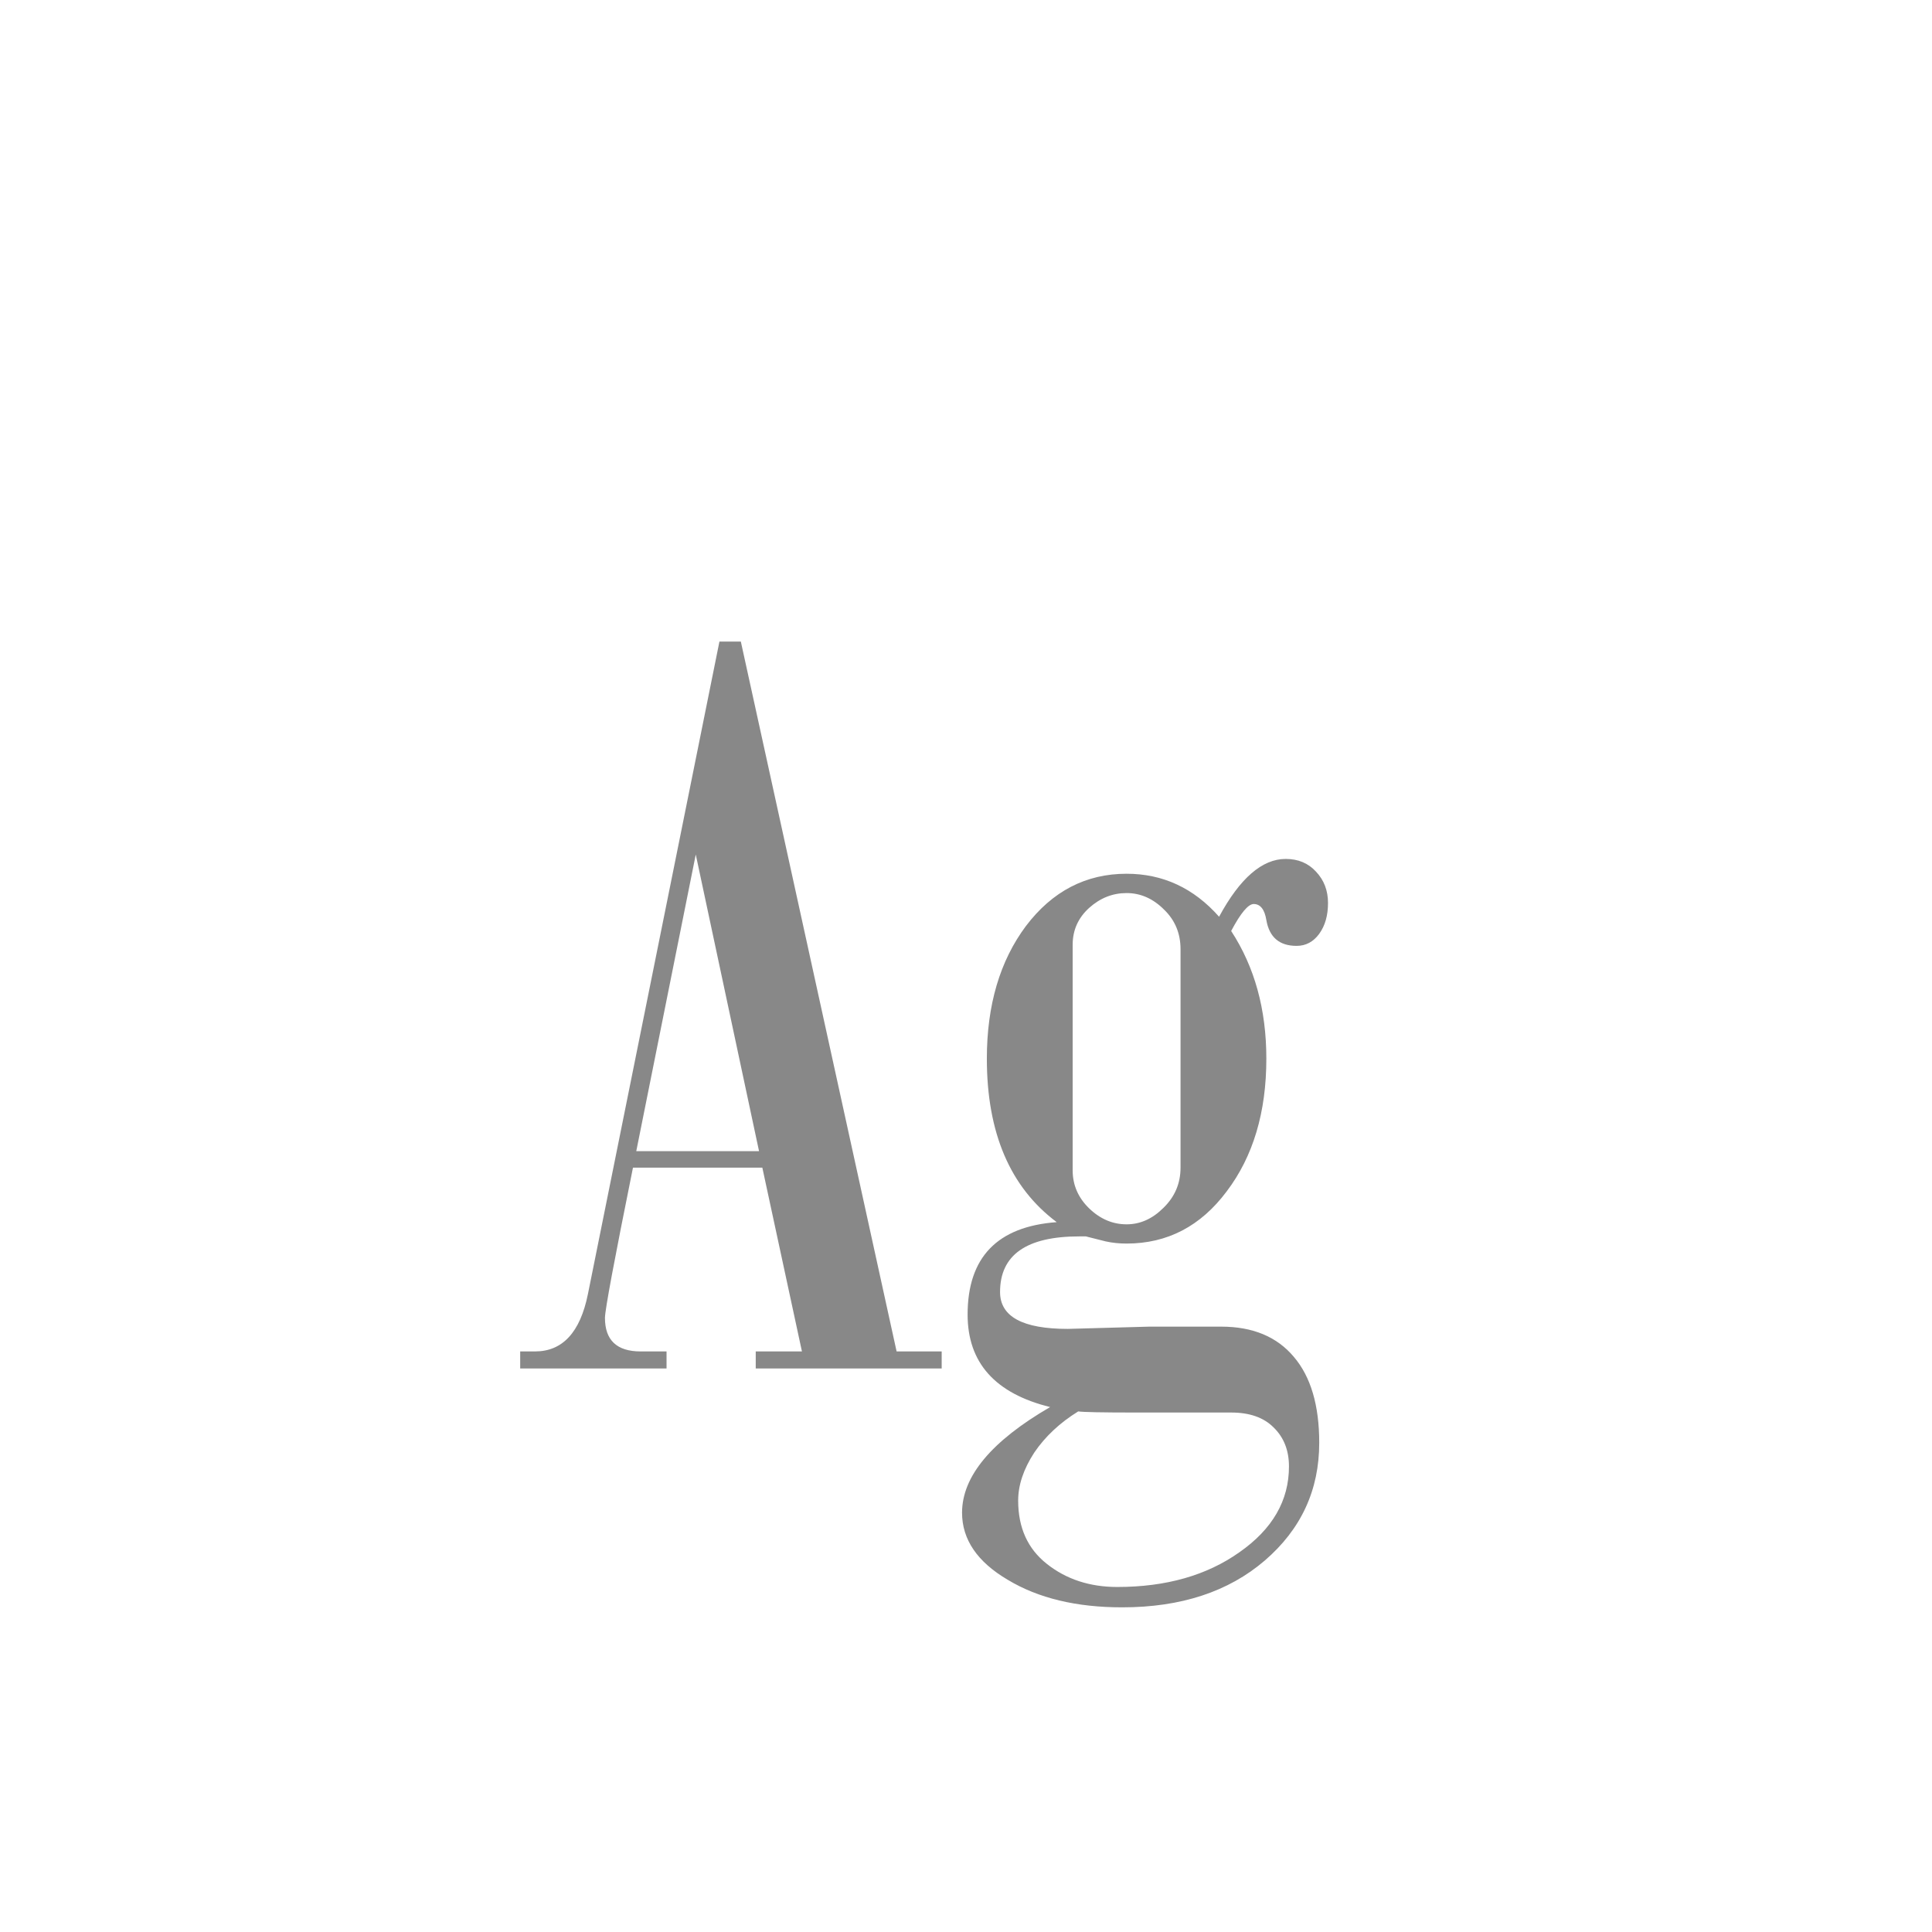 <svg width="24" height="24" viewBox="0 0 24 24" fill="none" xmlns="http://www.w3.org/2000/svg">
<path d="M11.698 17H9.388V16.788H9.962L9.47 14.505H7.863C7.631 15.653 7.515 16.275 7.515 16.371C7.515 16.649 7.663 16.788 7.959 16.788H8.28V17H6.462V16.788H6.646C6.988 16.788 7.207 16.551 7.303 16.077L8.937 7.97H9.203L11.138 16.788H11.698V17ZM9.429 14.3L8.643 10.615L7.904 14.3H9.429ZM15.144 11.388C15.403 10.909 15.679 10.67 15.971 10.67C16.126 10.67 16.251 10.722 16.347 10.827C16.447 10.932 16.497 11.062 16.497 11.217C16.497 11.372 16.461 11.499 16.388 11.6C16.315 11.7 16.221 11.75 16.107 11.75C15.893 11.75 15.768 11.643 15.731 11.429C15.709 11.296 15.656 11.23 15.574 11.23C15.506 11.23 15.412 11.342 15.294 11.565C15.586 12.012 15.731 12.541 15.731 13.151C15.731 13.817 15.567 14.366 15.239 14.799C14.916 15.232 14.501 15.448 13.995 15.448C13.904 15.448 13.817 15.439 13.735 15.421L13.489 15.359H13.407C12.751 15.359 12.423 15.589 12.423 16.05C12.423 16.355 12.703 16.508 13.264 16.508L14.275 16.48H15.171C15.563 16.48 15.864 16.606 16.073 16.856C16.283 17.102 16.388 17.458 16.388 17.923C16.388 18.511 16.162 18.998 15.711 19.386C15.26 19.773 14.67 19.967 13.94 19.967C13.371 19.967 12.897 19.853 12.519 19.625C12.14 19.402 11.951 19.124 11.951 18.791C11.951 18.34 12.316 17.902 13.045 17.479C12.361 17.31 12.02 16.927 12.02 16.33C12.02 15.619 12.389 15.236 13.127 15.182C12.548 14.749 12.259 14.072 12.259 13.151C12.259 12.486 12.421 11.937 12.744 11.504C13.072 11.071 13.489 10.854 13.995 10.854C14.446 10.854 14.829 11.032 15.144 11.388ZM14.665 14.505V11.791C14.665 11.595 14.597 11.431 14.46 11.299C14.323 11.162 14.168 11.094 13.995 11.094C13.822 11.094 13.667 11.155 13.53 11.278C13.394 11.401 13.325 11.554 13.325 11.736V14.539C13.325 14.721 13.394 14.879 13.53 15.011C13.667 15.143 13.822 15.209 13.995 15.209C14.164 15.209 14.316 15.141 14.453 15.004C14.594 14.867 14.665 14.701 14.665 14.505ZM13.394 17.533C13.166 17.674 12.983 17.845 12.847 18.046C12.714 18.251 12.648 18.449 12.648 18.641C12.648 18.978 12.767 19.24 13.004 19.427C13.245 19.618 13.537 19.714 13.879 19.714C14.485 19.714 14.991 19.57 15.396 19.283C15.807 18.996 16.012 18.641 16.012 18.217C16.012 18.016 15.948 17.855 15.82 17.731C15.697 17.608 15.522 17.547 15.294 17.547H14.104C13.69 17.547 13.453 17.542 13.394 17.533Z" fill="#888888"/>
</svg>
